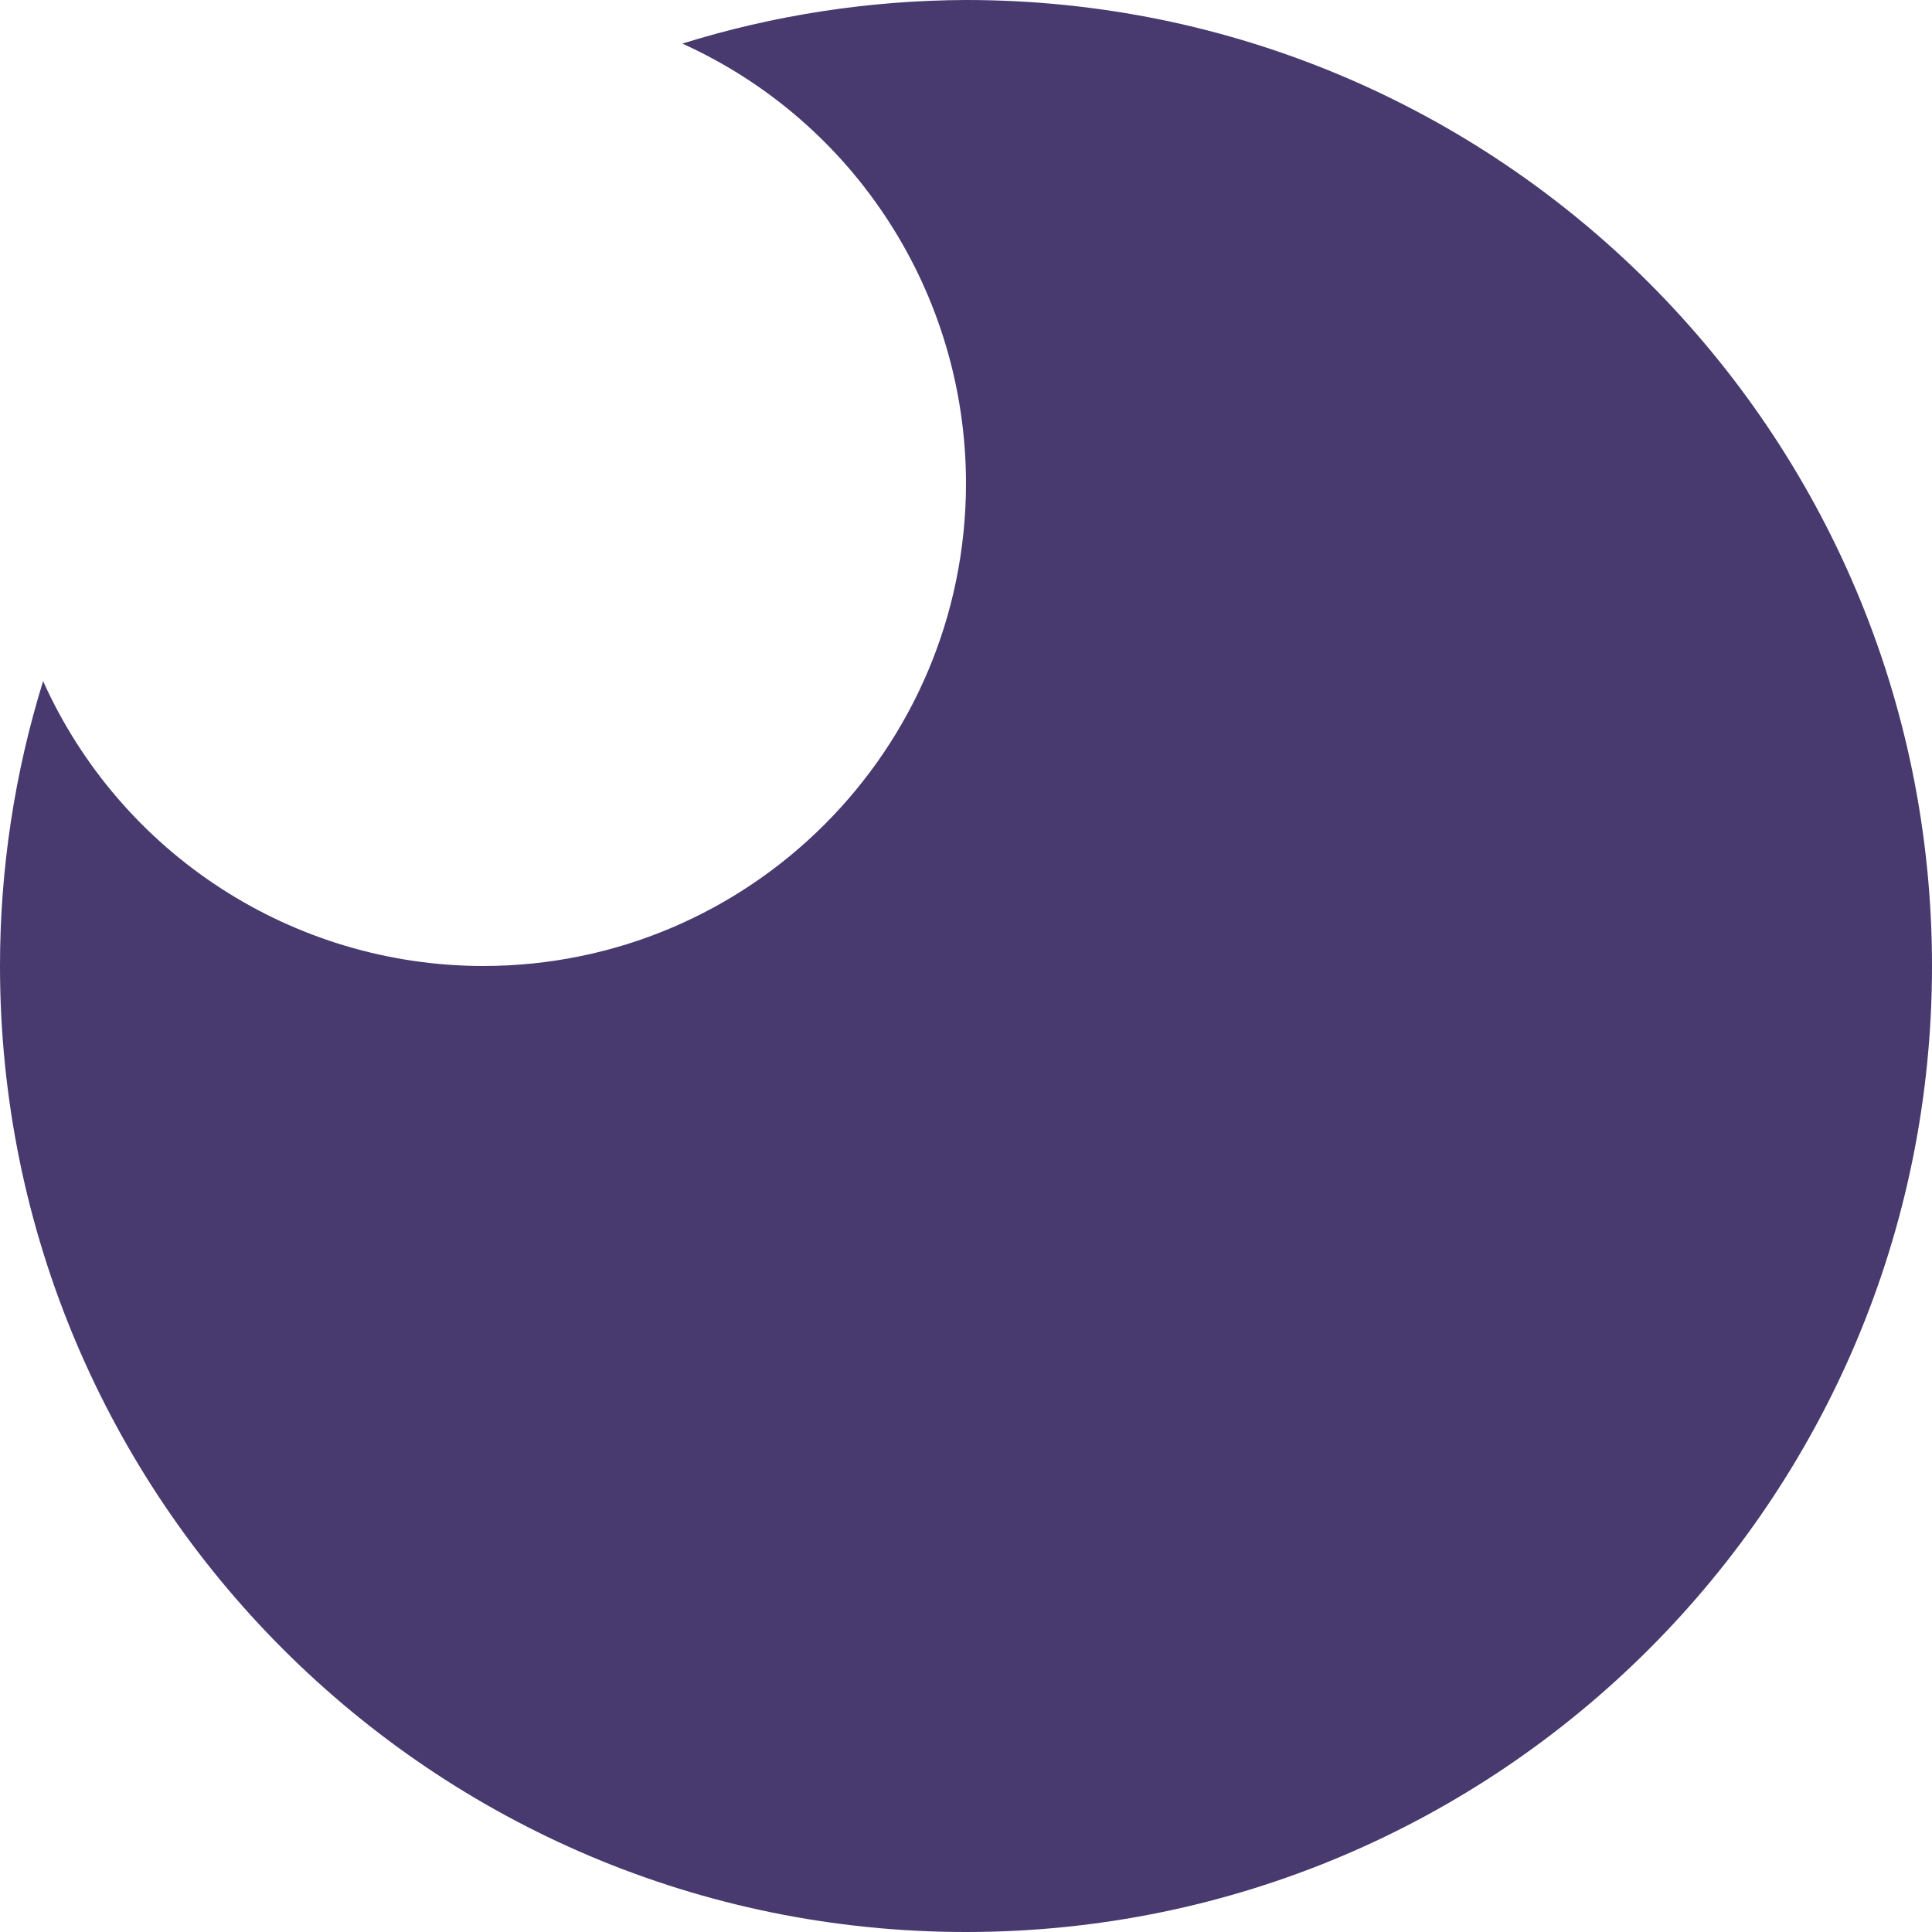 <svg xmlns="http://www.w3.org/2000/svg" style="isolation:isolate" width="16" height="16" viewBox="0 0 16 16">
 <path fill="#48396e" d="M 8 0 C 7.203 0.003 6.411 0.124 5.651 0.361 C 7.08 1.008 7.998 2.431 8 4 C 8 6.209 6.209 8 4 8 C 2.427 7.998 1.002 7.075 0.357 5.641 C 0.12 6.405 0 7.2 0 8 C 0 12.418 3.582 16 8 16 C 12.418 16 16 12.418 16 8 C 16 3.582 12.418 0 8 0 Z"/>
</svg>
